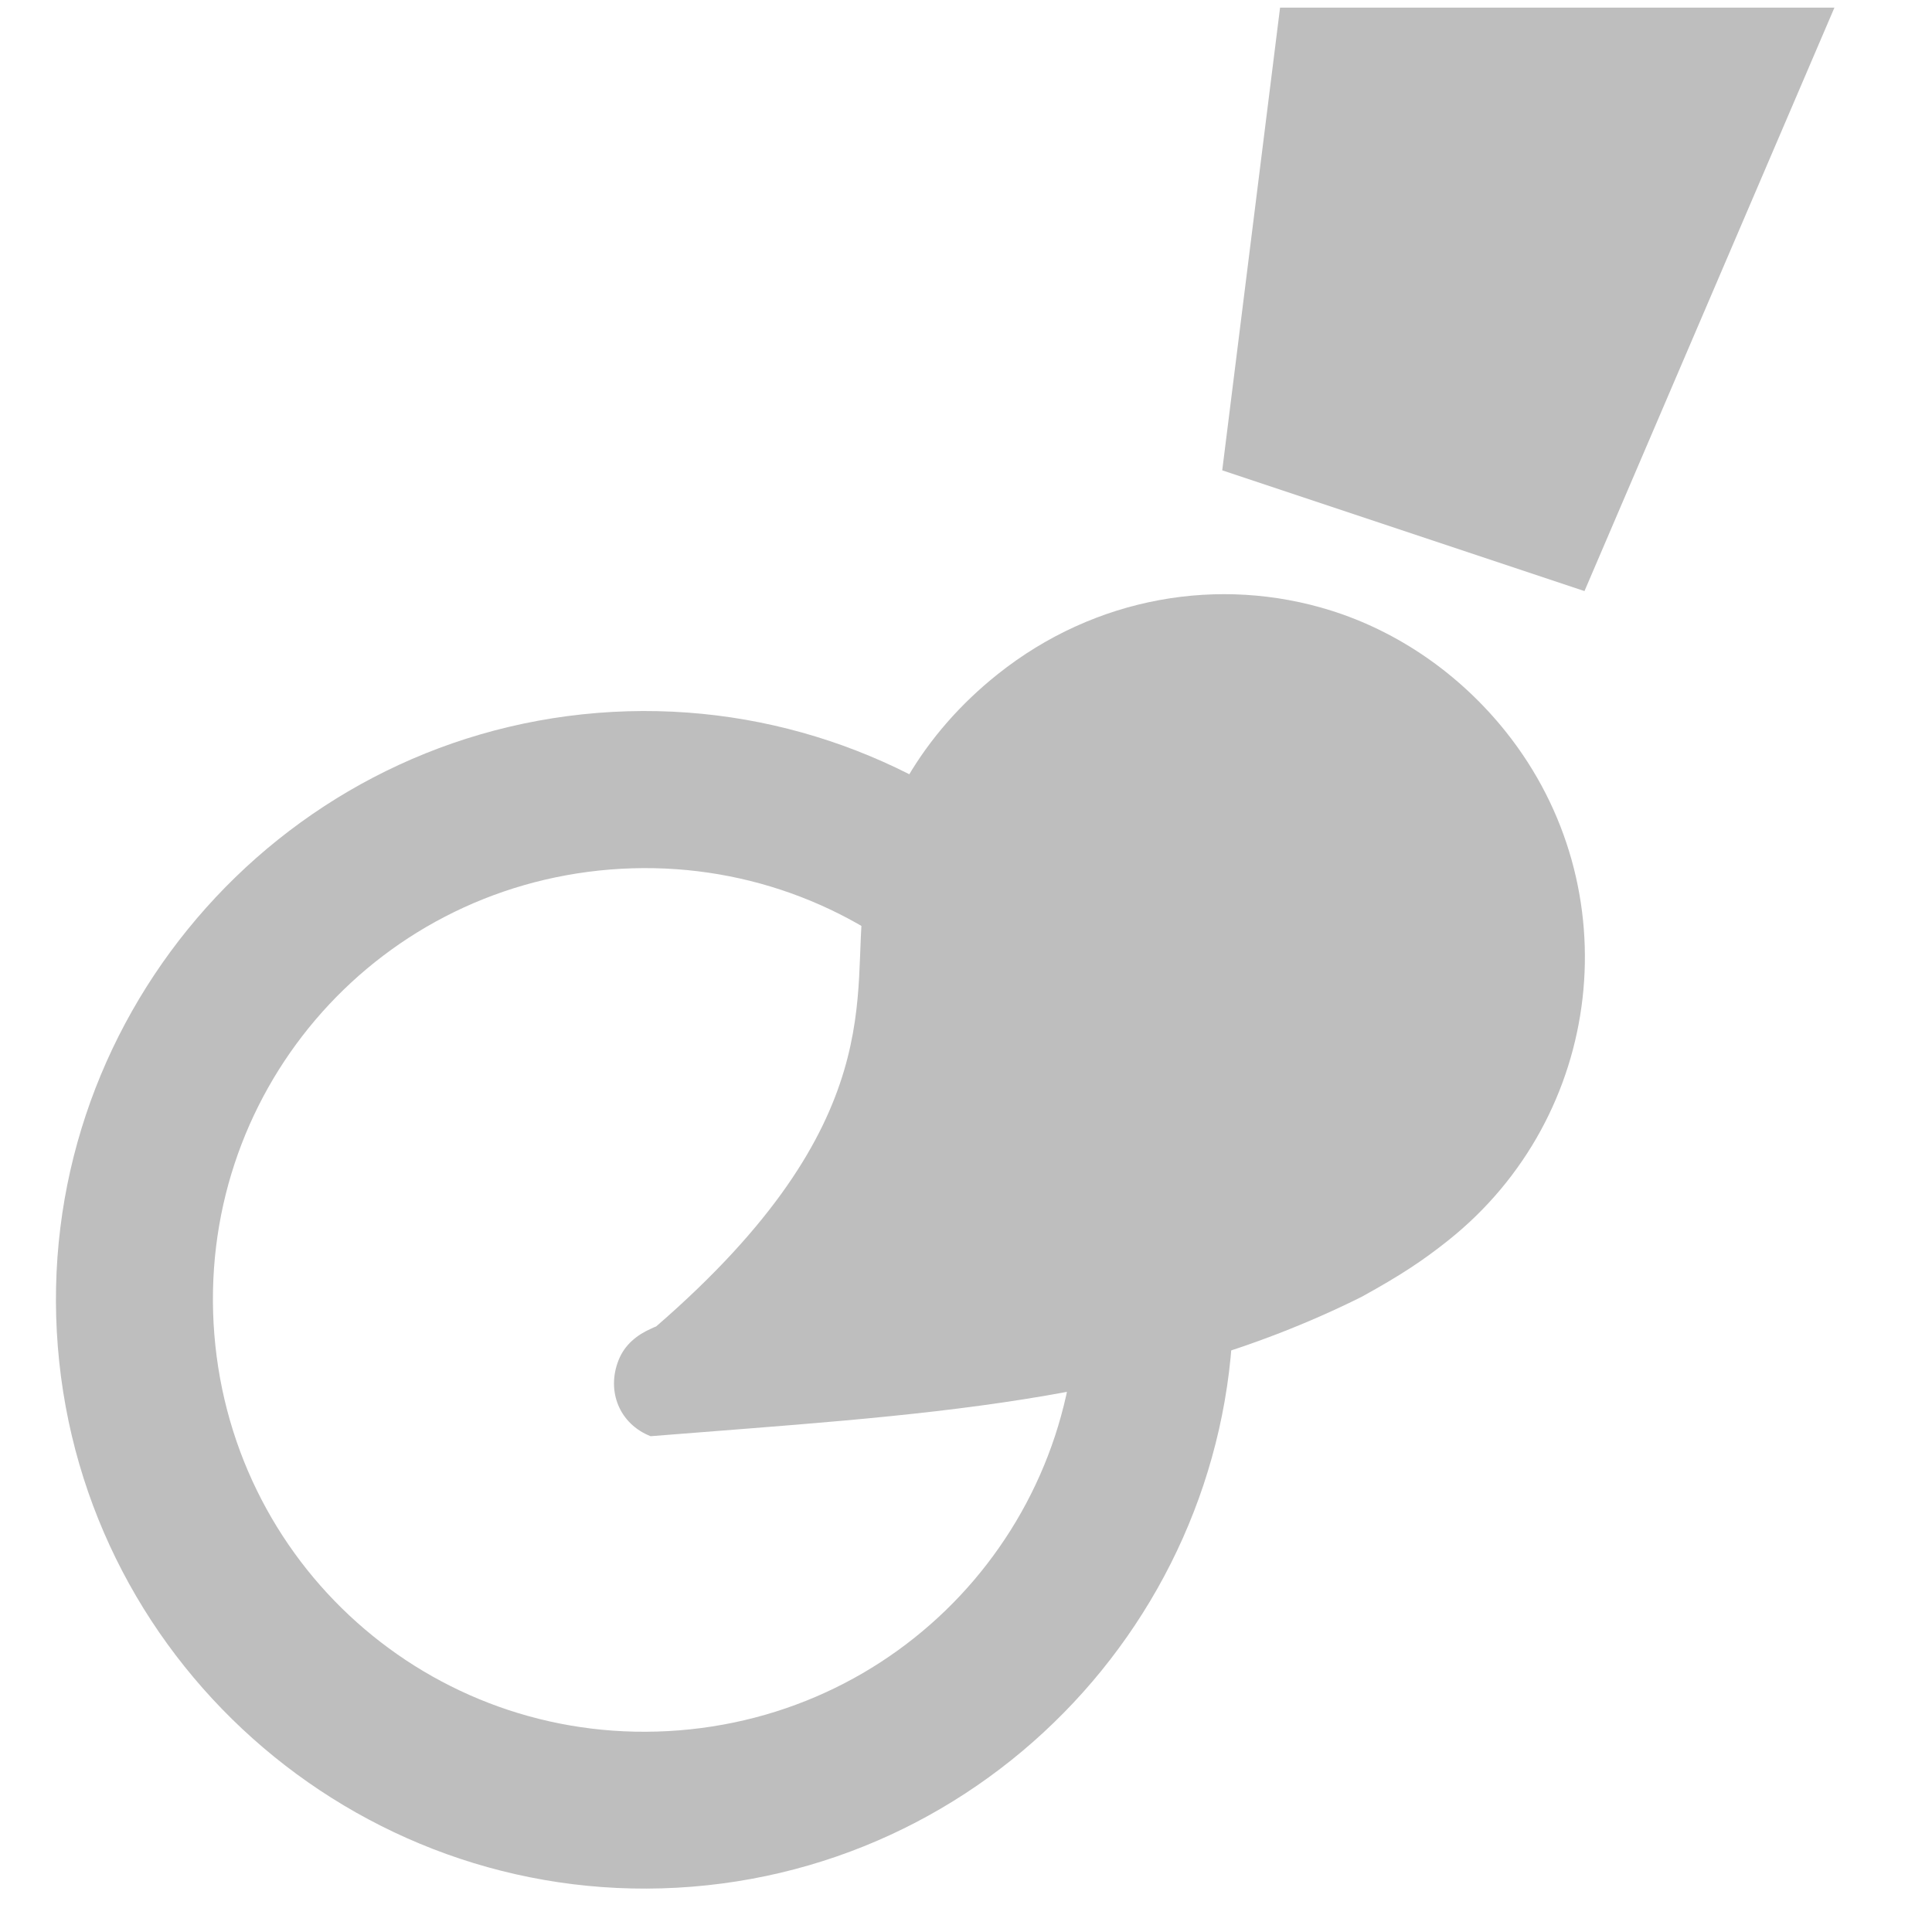 <?xml version="1.0" encoding="UTF-8" standalone="no"?>
<svg
   xmlns:dc="http://purl.org/dc/elements/1.1/"
   xmlns:cc="http://creativecommons.org/ns#"
   xmlns:rdf="http://www.w3.org/1999/02/22-rdf-syntax-ns#"
   xmlns:svg="http://www.w3.org/2000/svg"
   xmlns="http://www.w3.org/2000/svg"
   xmlns:sodipodi="http://sodipodi.sourceforge.net/DTD/sodipodi-0.dtd"
   xmlns:inkscape="http://www.inkscape.org/namespaces/inkscape"
   id="svg1"
   version="1.1"
   height="16"
   width="16"
   inkscape:version="0.91 r"
   sodipodi:docname="mypaint-size-change-symbolic.svg">
  <defs
     id="defs16" />
  <sodipodi:namedview
     pagecolor="#ffffff"
     bordercolor="#666666"
     borderopacity="1"
     objecttolerance="10"
     gridtolerance="10"
     guidetolerance="10"
     inkscape:pageopacity="0"
     inkscape:pageshadow="2"
     inkscape:window-width="640"
     inkscape:window-height="480"
     id="namedview14"
     showgrid="false"
     inkscape:zoom="40.65864"
     inkscape:cx="14.143458"
     inkscape:cy="5.7057549"
     inkscape:current-layer="svg1" />
  <title
     id="title13694">MyPaint symbolic icons</title>
  <g
     style="display:none;opacity:0.5;fill:#859f46"
     display="none"
     transform="translate(-264.32,-333.438)"
     id="layer2">
    <path
       inkscape:connector-curvature="0"
       id="48x48"
       d="m -2.25,4.25 48,0 0,48 -48,0 z"
       style="color:#000000;display:inline" />
    <path
       inkscape:connector-curvature="0"
       id="32x32"
       d="m 53.75,20.25 32,0 0,32 -32,0 z"
       style="color:#000000;display:inline" />
    <path
       inkscape:connector-curvature="0"
       id="24x24"
       d="m 93.75,28.25 24,0 0,24 -24,0 z"
       style="color:#000000;display:inline" />
    <path
       inkscape:connector-curvature="0"
       id="22x22"
       d="m 125.75,30.25 22,0 0,22 -22,0 z"
       style="color:#000000;display:inline" />
    <path
       inkscape:connector-curvature="0"
       id="16x16"
       d="m 155.75,36.25 16,0 0,16 -16,0 z"
       style="color:#000000;display:inline" />
  </g>
  <path
     style="color:#000000;fill:#bebebe"
     d="m 10.601,0.063 -0.479,3.832 3,1 2.07,-4.832 -4.592,0 z"
     id="path4760-9-2"
     inkscape:connector-curvature="0" />
  <path
     inkscape:connector-curvature="0"
     d="m 11.022,5.056 c -0.919,-0.288 -1.949,-0.118 -2.759,0.527 -0.62,0.494 -1.002,1.154 -1.109,1.881 -0.11,0.752 0.244,1.82 -1.72,3.521 -0.013,0.004 -0.028,0.012 -0.041,0.018 -0.117,0.051 -0.221,0.134 -0.271,0.263 -0.101,0.257 0.009,0.527 0.266,0.628 2.215,-0.178 4.089,-0.257 5.888,-1.154 0.327,-0.18 0.511,-0.303 0.717,-0.467 1.296,-1.032 1.512,-2.914 0.48,-4.21 -0.387,-0.486 -0.9,-0.834 -1.451,-1.007 z"
     style="color:#000000;fill:#bebebe"
     id="path5783-32-1-2-3" />
  <path
     style="color:#000000;font-style:normal;font-variant:normal;font-weight:normal;font-stretch:normal;font-size:medium;line-height:normal;font-family:sans-serif;text-indent:0;text-align:start;text-decoration:none;text-decoration-line:none;text-decoration-style:solid;text-decoration-color:#000000;letter-spacing:normal;word-spacing:normal;text-transform:none;direction:ltr;block-progression:tb;writing-mode:lr-tb;baseline-shift:baseline;text-anchor:start;white-space:normal;clip-rule:nonzero;display:inline;overflow:visible;visibility:visible;opacity:1;isolation:auto;mix-blend-mode:normal;color-interpolation:sRGB;color-interpolation-filters:linearRGB;solid-color:#000000;solid-opacity:1;fill:#bebebe;fill-opacity:1;fill-rule:nonzero;stroke:none;stroke-width:1.3;stroke-linecap:butt;stroke-linejoin:miter;stroke-miterlimit:4;stroke-dasharray:none;stroke-dashoffset:0;stroke-opacity:1;color-rendering:auto;image-rendering:auto;shape-rendering:auto;text-rendering:auto;enable-background:accumulate"
     d="M 4.949,5.904 C 2.273,6.119 0.264,8.478 0.479,11.154 0.693,13.831 3.052,15.839 5.729,15.625 8.405,15.411 10.413,13.054 10.199,10.377 L 8.904,10.48 C 9.063,12.457 7.601,14.172 5.625,14.33 3.649,14.488 1.934,13.027 1.775,11.051 1.617,9.074 3.076,7.36 5.053,7.201 7.029,7.043 8.746,8.502 8.904,10.479 L 10.199,10.375 C 9.984,7.698 7.626,5.69 4.949,5.904 Z"
     id="path3344"
     inkscape:connector-curvature="0" />
</svg>
